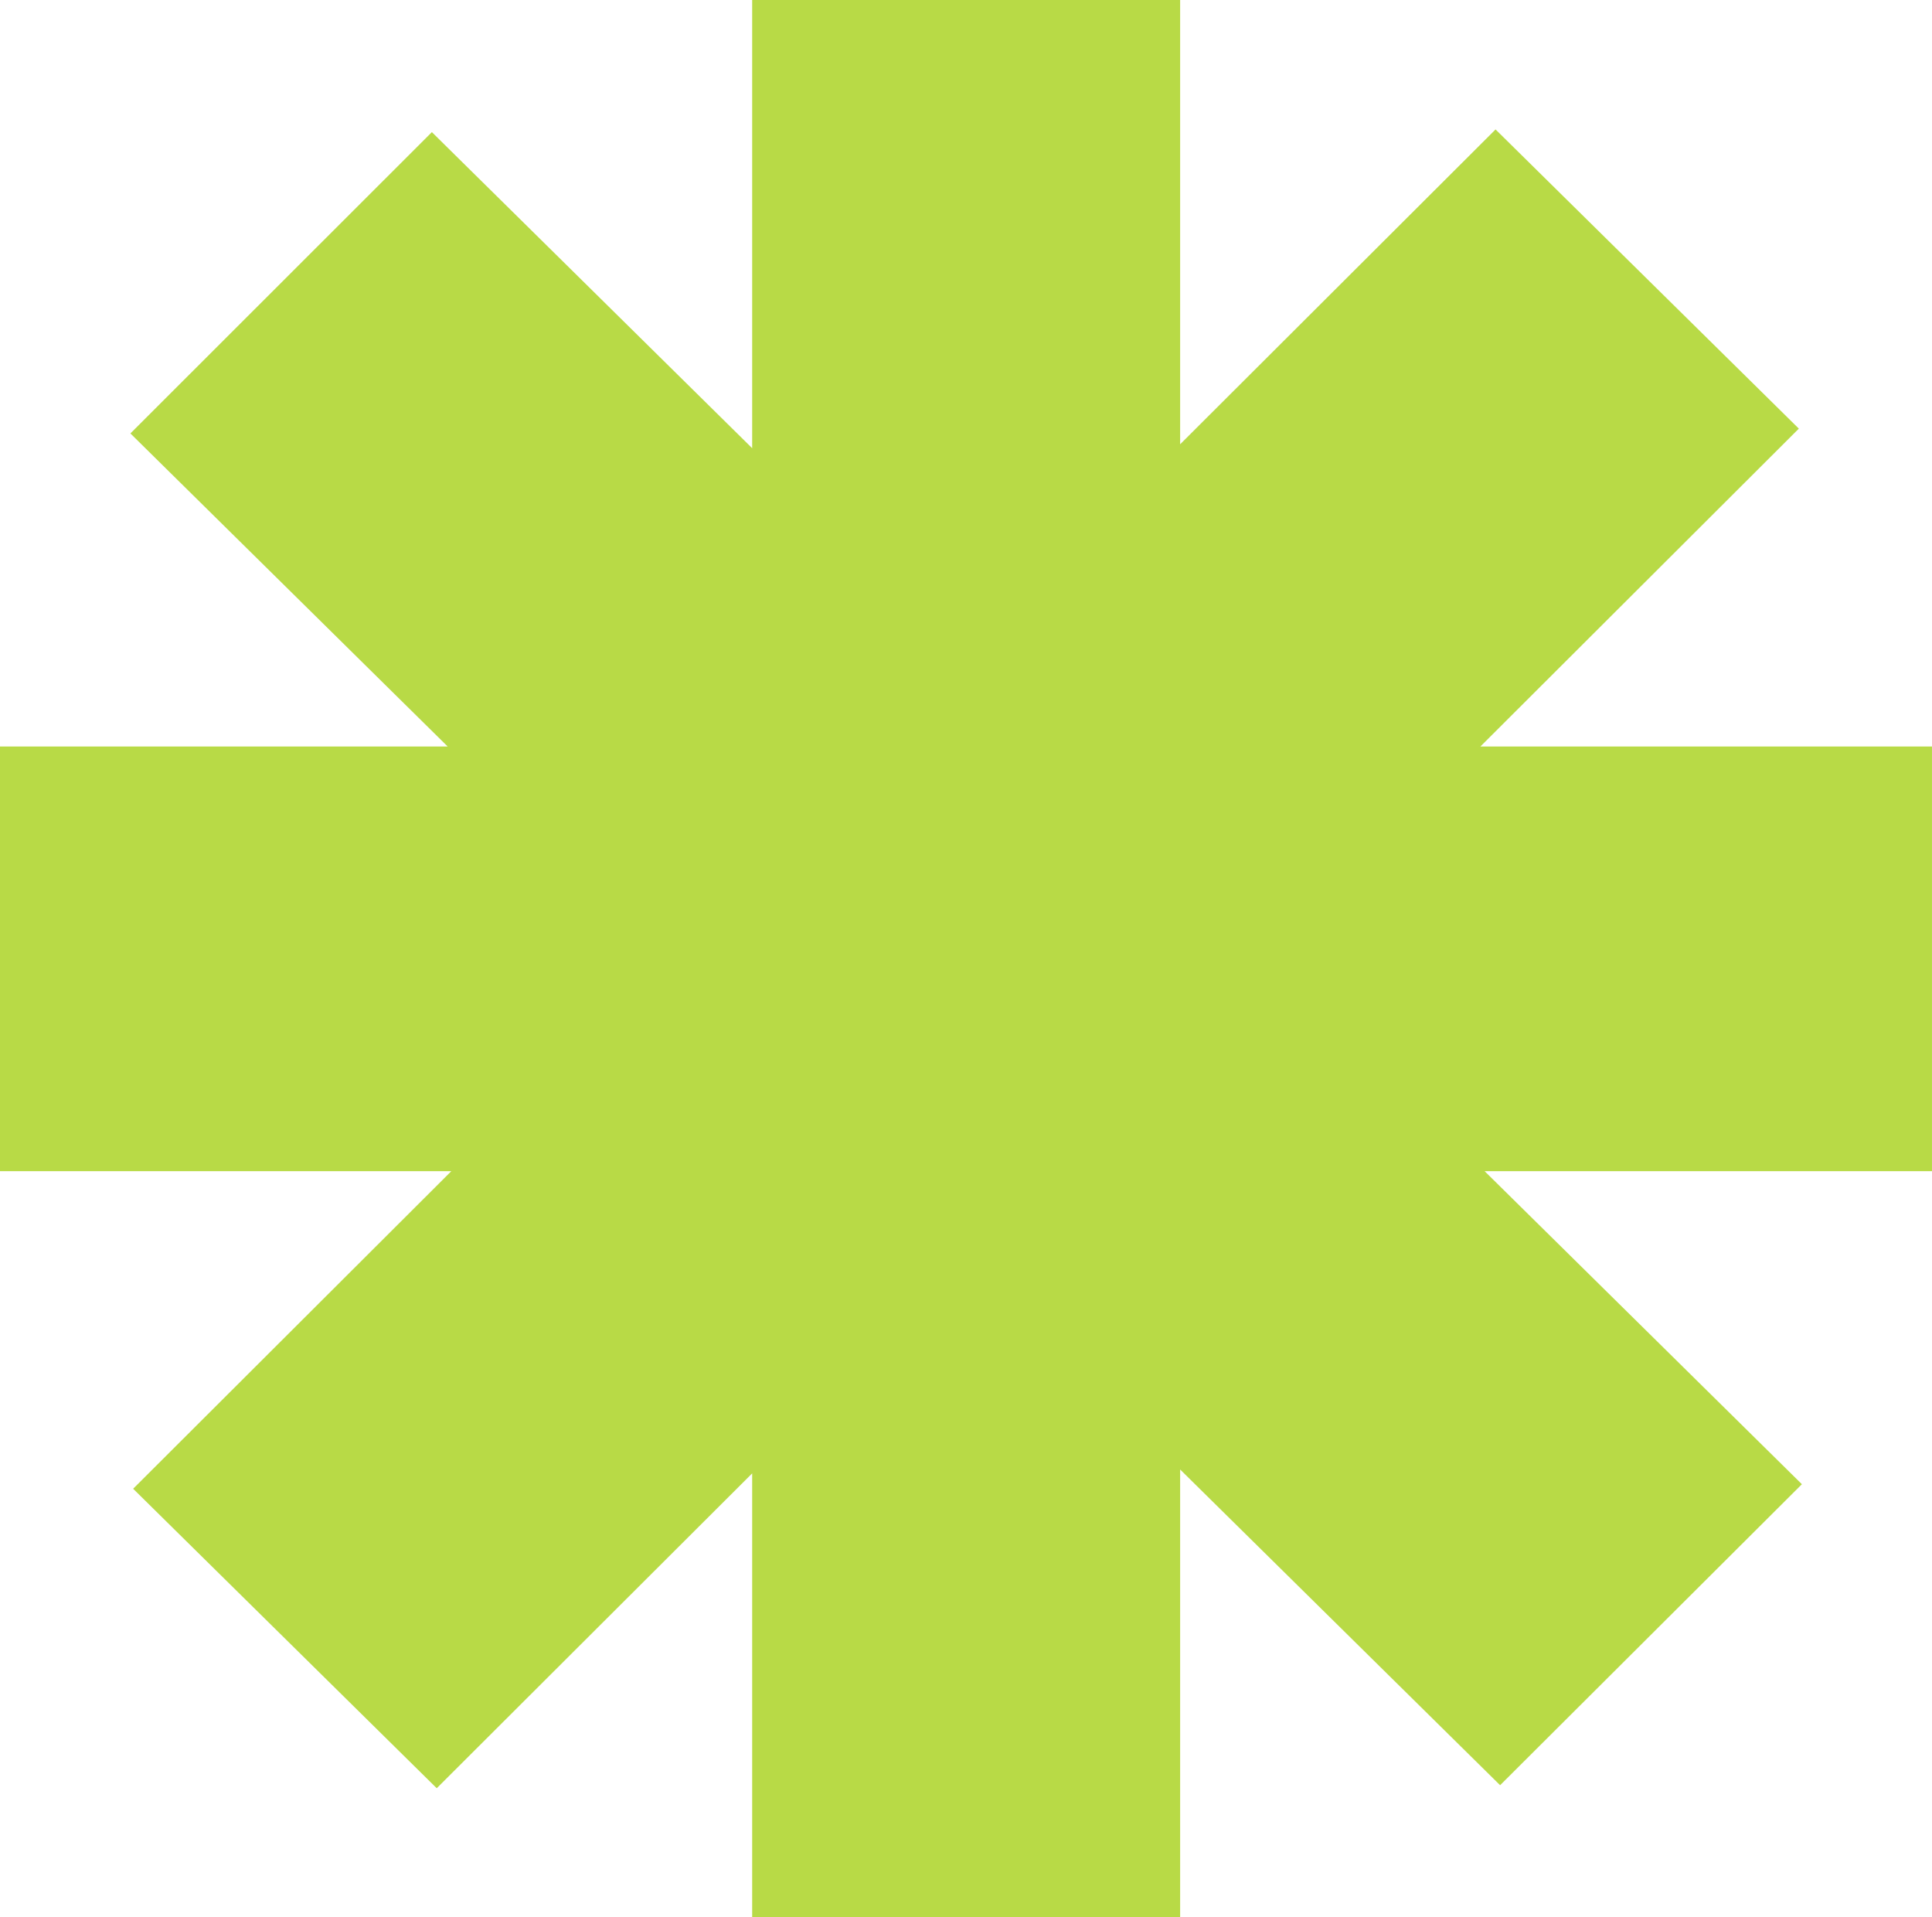<svg width="128" height="127" viewBox="0 0 128 127" fill="none" xmlns="http://www.w3.org/2000/svg">
<path d="M127.999 77.576H98.361L119.38 98.31L99.386 118.247L78.187 97.334V126.999H49.833V97.592L28.935 118.447L8.821 98.61L29.9 77.576H0V49.445H29.659L8.64 28.709L28.613 8.752L49.833 29.687V0H78.187V29.428L99.084 8.574L119.178 28.391L98.081 49.445H127.999V77.576Z" fill="#B8DA46"/>
</svg>
